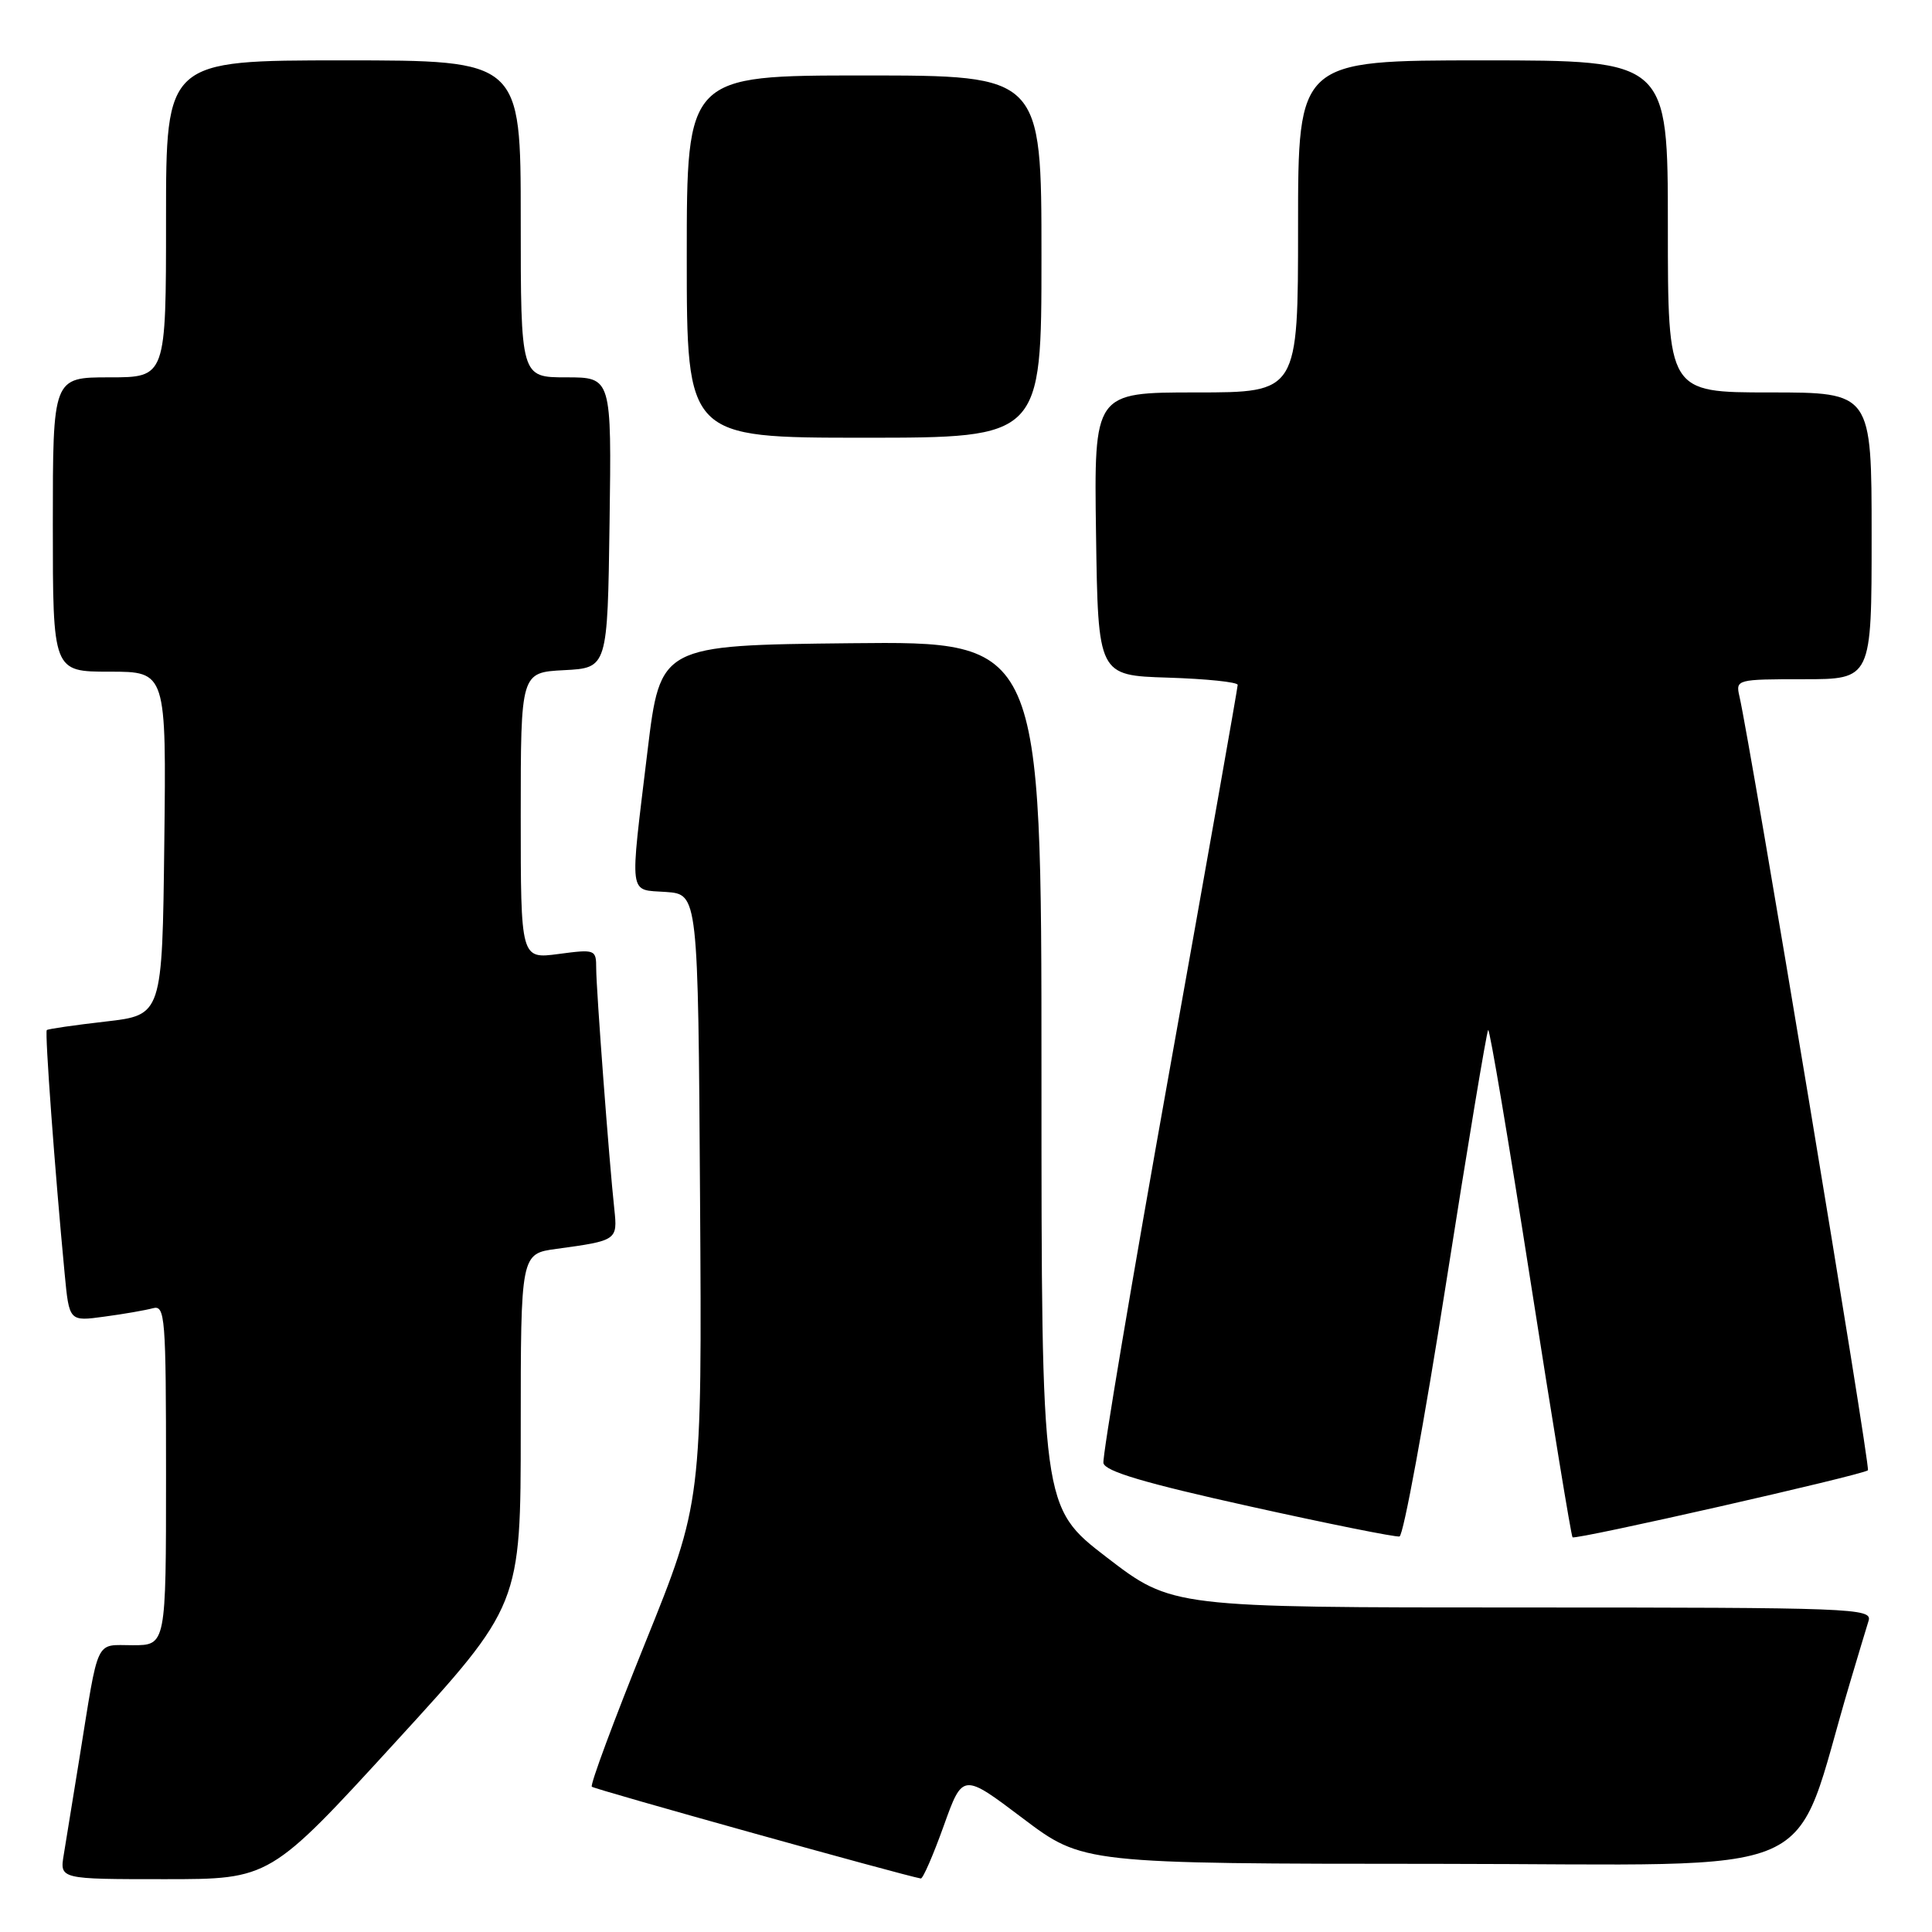 <?xml version="1.0" encoding="UTF-8" standalone="no"?>
<!DOCTYPE svg PUBLIC "-//W3C//DTD SVG 1.1//EN" "http://www.w3.org/Graphics/SVG/1.1/DTD/svg11.dtd" >
<svg xmlns="http://www.w3.org/2000/svg" xmlns:xlink="http://www.w3.org/1999/xlink" version="1.1" viewBox="0 0 256 256">
 <g >
 <path fill="currentColor"
d=" M 52.39 230.85 C 69.00 212.70 69.00 212.70 69.00 189.41 C 69.00 166.12 69.00 166.12 73.75 165.48 C 81.77 164.39 81.84 164.33 81.40 160.21 C 80.72 153.97 79.00 131.05 79.00 128.32 C 79.00 125.81 78.88 125.76 74.00 126.41 C 69.00 127.07 69.00 127.07 69.00 108.08 C 69.00 89.10 69.00 89.10 74.75 88.80 C 80.50 88.50 80.50 88.50 80.77 69.25 C 81.04 50.00 81.04 50.00 75.02 50.00 C 69.00 50.00 69.00 50.00 69.00 29.00 C 69.00 8.00 69.00 8.00 45.50 8.00 C 22.00 8.00 22.00 8.00 22.00 29.00 C 22.00 50.00 22.00 50.00 14.50 50.00 C 7.00 50.00 7.00 50.00 7.00 69.50 C 7.00 89.00 7.00 89.00 14.52 89.00 C 22.04 89.00 22.04 89.00 21.77 111.75 C 21.50 134.50 21.50 134.50 14.00 135.36 C 9.88 135.83 6.37 136.34 6.20 136.49 C 5.92 136.75 7.26 155.05 8.57 168.80 C 9.17 175.10 9.17 175.10 13.83 174.46 C 16.40 174.12 19.29 173.61 20.25 173.35 C 21.88 172.90 22.00 174.42 22.00 195.43 C 22.00 218.00 22.00 218.00 17.58 218.00 C 12.54 218.00 13.14 216.73 10.52 233.00 C 9.68 238.22 8.75 243.96 8.45 245.75 C 7.91 249.00 7.91 249.00 21.84 249.00 C 35.78 249.00 35.78 249.00 52.39 230.85 Z  M 125.04 241.96 C 127.56 234.92 127.56 234.92 135.53 240.94 C 143.50 246.95 143.50 246.95 190.72 246.97 C 243.23 247.00 237.15 249.68 245.12 223.00 C 246.18 219.43 247.30 215.71 247.60 214.75 C 248.10 213.10 245.46 213.00 201.72 213.00 C 155.30 213.00 155.30 213.00 146.65 206.36 C 138.00 199.71 138.00 199.71 138.00 142.34 C 138.00 84.97 138.00 84.97 112.75 85.23 C 87.50 85.50 87.50 85.50 85.80 99.50 C 83.42 119.23 83.23 117.83 88.25 118.19 C 92.50 118.50 92.50 118.50 92.76 158.77 C 93.02 199.04 93.02 199.04 85.50 217.67 C 81.36 227.92 78.17 236.50 78.42 236.75 C 78.76 237.09 119.56 248.47 122.01 248.91 C 122.29 248.96 123.65 245.83 125.04 241.96 Z  M 191.60 170.11 C 194.47 151.81 196.99 136.68 197.19 136.48 C 197.39 136.28 199.91 151.25 202.80 169.75 C 205.69 188.25 208.19 203.53 208.37 203.70 C 208.75 204.08 246.91 195.42 247.51 194.82 C 247.88 194.46 231.98 98.76 230.48 92.25 C 229.97 90.04 230.14 90.00 238.98 90.00 C 248.00 90.00 248.00 90.00 248.00 71.00 C 248.00 52.00 248.00 52.00 234.50 52.00 C 221.00 52.00 221.00 52.00 221.00 30.00 C 221.00 8.00 221.00 8.00 196.50 8.00 C 172.00 8.00 172.00 8.00 172.00 30.00 C 172.00 52.00 172.00 52.00 158.48 52.00 C 144.96 52.00 144.96 52.00 145.23 70.75 C 145.50 89.50 145.50 89.50 154.75 89.79 C 159.84 89.95 164.00 90.38 164.00 90.75 C 164.00 91.13 159.93 114.14 154.96 141.89 C 149.99 169.64 146.05 193.03 146.21 193.86 C 146.42 194.96 151.69 196.52 165.50 199.58 C 175.95 201.90 184.92 203.70 185.44 203.59 C 185.96 203.47 188.73 188.40 191.60 170.11 Z  M 138.00 34.00 C 138.00 10.00 138.00 10.00 114.50 10.00 C 91.00 10.00 91.00 10.00 91.00 34.00 C 91.00 58.00 91.00 58.00 114.50 58.00 C 138.00 58.00 138.00 58.00 138.00 34.00 Z "/>
</g>
</svg>